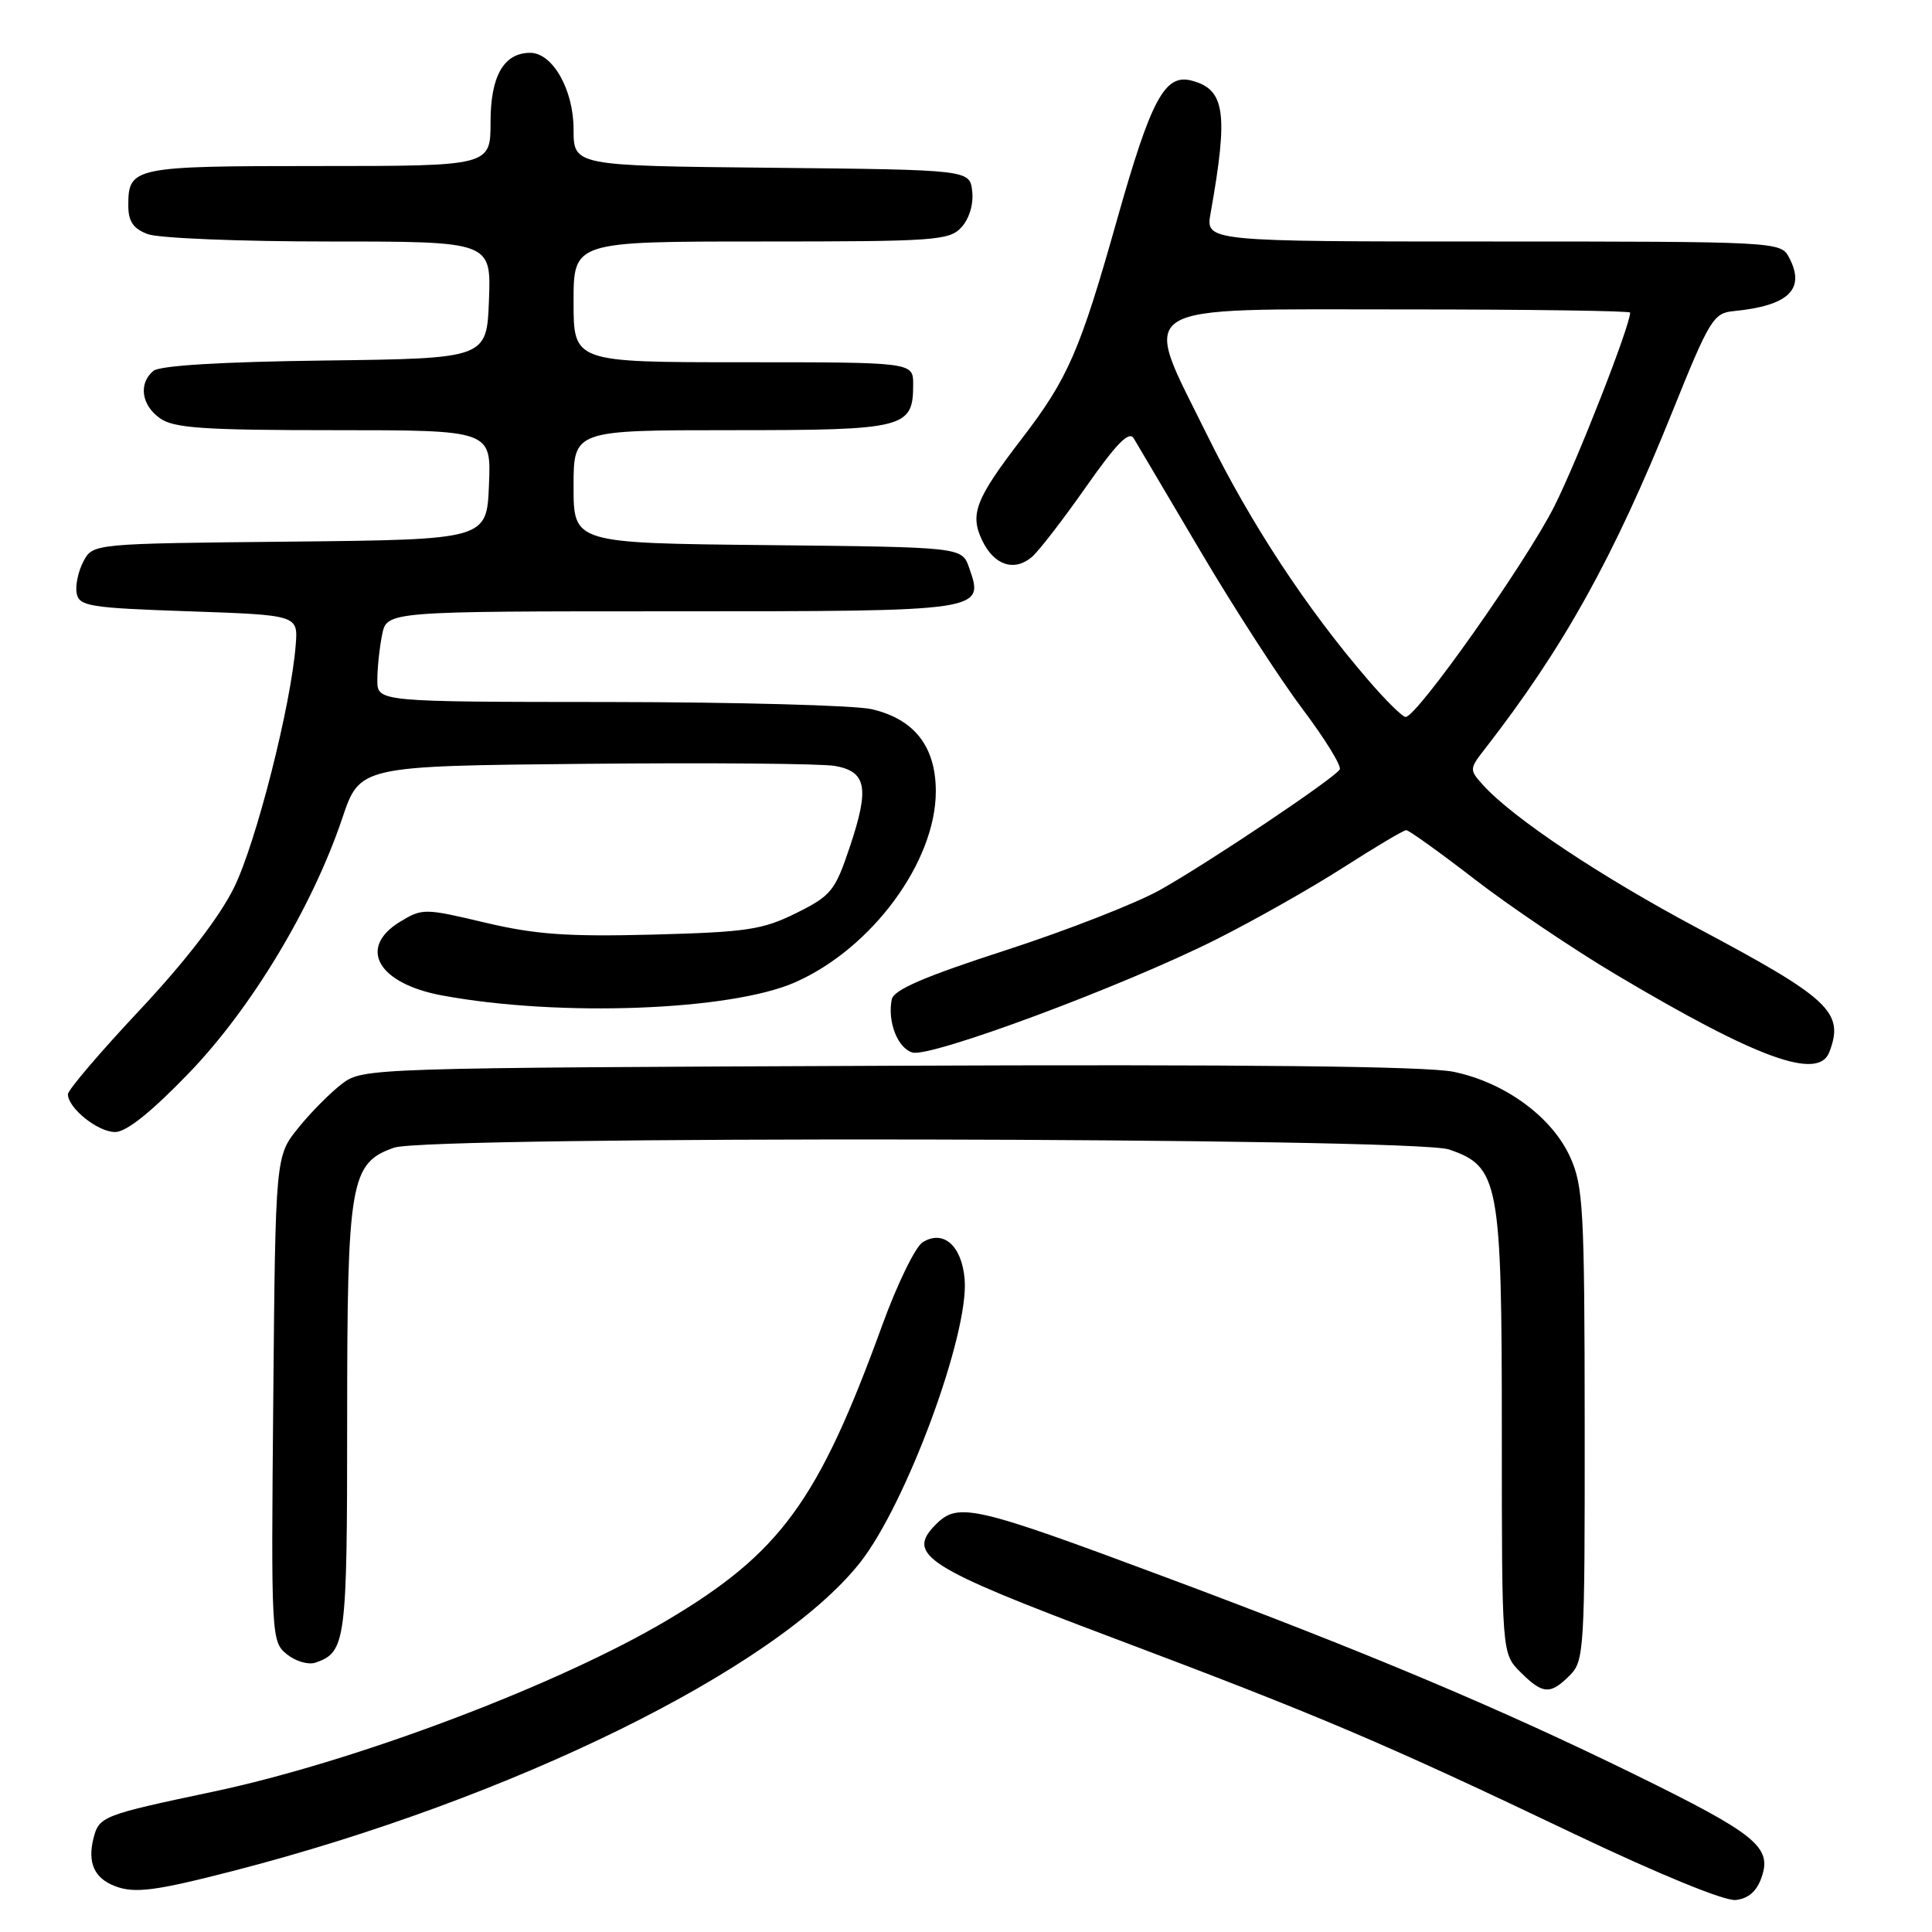 <?xml version="1.0" encoding="UTF-8" standalone="no"?>
<!DOCTYPE svg PUBLIC "-//W3C//DTD SVG 1.1//EN" "http://www.w3.org/Graphics/SVG/1.1/DTD/svg11.dtd" >
<svg xmlns="http://www.w3.org/2000/svg" xmlns:xlink="http://www.w3.org/1999/xlink" version="1.1" viewBox="0 0 256 256">
 <g >
 <path fill="currentColor"
d=" M 233.41 248.78 C 234.83 244.74 232.73 243.04 216.63 235.14 C 198.69 226.34 181.02 218.90 154.50 209.01 C 129.05 199.51 126.97 199.03 124.02 201.98 C 119.99 206.01 122.55 207.65 147.61 217.08 C 174.77 227.31 183.32 230.94 208.50 242.96 C 219.84 248.36 228.50 251.91 229.98 251.76 C 231.66 251.58 232.77 250.62 233.41 248.78 Z  M 31.00 247.88 C 67.77 238.39 102.78 221.17 113.94 207.08 C 120.07 199.34 128.43 176.72 127.82 169.51 C 127.45 165.05 124.99 162.89 122.25 164.61 C 121.29 165.21 118.88 170.16 116.90 175.60 C 108.43 198.91 103.42 205.77 88.38 214.70 C 73.90 223.29 47.02 233.44 28.23 237.41 C 13.55 240.51 13.12 240.68 12.38 243.61 C 11.58 246.83 12.50 248.87 15.23 249.92 C 17.84 250.92 20.57 250.57 31.00 247.88 Z  M 208.00 222.00 C 209.92 220.08 210.00 218.68 209.98 188.75 C 209.96 160.20 209.79 157.14 208.05 153.31 C 205.64 147.99 199.41 143.43 192.61 142.02 C 189.04 141.28 165.12 141.02 117.76 141.22 C 49.20 141.50 48.10 141.53 45.38 143.56 C 43.86 144.70 41.24 147.33 39.56 149.41 C 36.50 153.18 36.50 153.18 36.21 185.34 C 35.92 216.94 35.95 217.53 38.01 219.20 C 39.16 220.13 40.86 220.63 41.80 220.31 C 45.83 218.91 46.00 217.63 46.00 188.21 C 46.00 156.50 46.41 154.10 52.23 152.07 C 56.78 150.48 187.30 150.70 192.00 152.31 C 198.63 154.57 199.00 156.53 199.00 189.80 C 199.00 219.09 199.00 219.09 201.45 221.55 C 204.43 224.52 205.41 224.59 208.00 222.00 Z  M 25.00 142.22 C 33.31 133.61 41.37 120.22 45.35 108.43 C 47.68 101.50 47.68 101.50 77.59 101.21 C 94.04 101.05 108.91 101.18 110.64 101.49 C 114.82 102.24 115.22 104.40 112.63 112.14 C 110.65 118.06 110.16 118.67 105.50 120.99 C 101.04 123.20 98.98 123.51 86.50 123.84 C 75.16 124.13 70.94 123.83 64.27 122.25 C 56.27 120.35 55.97 120.34 53.02 122.13 C 47.36 125.58 50.05 130.32 58.57 131.90 C 74.07 134.78 96.86 133.93 105.38 130.15 C 115.55 125.66 124.00 114.17 124.00 104.86 C 124.00 98.92 121.15 95.28 115.50 93.97 C 113.30 93.46 97.66 93.04 80.75 93.02 C 50.00 93.00 50.00 93.00 50.00 90.12 C 50.00 88.54 50.28 85.84 50.63 84.12 C 51.25 81.00 51.25 81.00 89.00 81.00 C 130.58 81.00 130.45 81.02 128.40 75.19 C 127.45 72.50 127.45 72.50 101.73 72.23 C 76.00 71.97 76.00 71.97 76.00 64.48 C 76.00 57.00 76.00 57.00 96.93 57.00 C 119.97 57.00 121.00 56.74 121.00 50.93 C 121.00 48.00 121.00 48.00 98.50 48.00 C 76.00 48.00 76.00 48.00 76.00 40.00 C 76.00 32.00 76.00 32.00 100.85 32.00 C 124.04 32.00 125.81 31.87 127.42 30.09 C 128.44 28.96 129.02 27.02 128.82 25.34 C 128.50 22.50 128.50 22.50 102.25 22.23 C 76.00 21.97 76.00 21.97 76.00 17.12 C 76.00 11.89 73.22 7.00 70.26 7.00 C 66.76 7.00 65.00 10.07 65.00 16.15 C 65.00 22.00 65.00 22.00 42.20 22.00 C 17.64 22.00 17.00 22.13 17.00 27.22 C 17.00 29.34 17.65 30.30 19.57 31.02 C 20.98 31.56 31.79 32.00 43.61 32.00 C 65.08 32.00 65.08 32.00 64.79 39.75 C 64.50 47.50 64.50 47.50 43.08 47.77 C 29.33 47.94 21.18 48.44 20.33 49.14 C 18.32 50.81 18.73 53.70 21.22 55.44 C 23.06 56.73 27.04 57.00 44.27 57.00 C 65.09 57.00 65.09 57.00 64.79 64.25 C 64.50 71.50 64.50 71.50 38.41 71.77 C 12.32 72.03 12.32 72.03 11.06 74.38 C 10.37 75.68 9.96 77.58 10.16 78.62 C 10.49 80.33 11.84 80.55 25.01 81.00 C 39.50 81.50 39.50 81.50 39.18 85.50 C 38.55 93.51 33.94 111.65 31.02 117.59 C 29.11 121.48 24.60 127.34 18.52 133.83 C 13.28 139.41 9.00 144.43 9.00 144.99 C 9.00 146.82 12.96 150.00 15.25 150.00 C 16.74 150.00 20.01 147.39 25.00 142.22 Z  M 242.39 139.42 C 244.42 134.14 242.50 132.33 225.01 123.02 C 212.04 116.11 200.50 108.42 196.53 104.04 C 194.68 101.99 194.68 101.90 196.76 99.23 C 207.21 85.78 213.81 73.89 221.62 54.50 C 226.49 42.40 227.05 41.48 229.67 41.23 C 237.07 40.51 239.31 38.31 237.02 34.04 C 235.95 32.04 235.14 32.00 197.83 32.00 C 159.74 32.00 159.74 32.00 160.41 28.25 C 162.78 14.95 162.34 11.84 157.89 10.68 C 154.34 9.75 152.53 13.13 148.03 29.05 C 143.11 46.50 141.52 50.16 135.39 58.13 C 129.26 66.12 128.47 68.13 130.15 71.62 C 131.71 74.88 134.36 75.78 136.70 73.83 C 137.58 73.10 140.80 68.94 143.85 64.59 C 147.95 58.74 149.61 57.04 150.23 58.09 C 150.69 58.86 154.68 65.60 159.08 73.06 C 163.49 80.53 169.55 89.90 172.55 93.89 C 175.56 97.89 177.80 101.52 177.52 101.96 C 176.78 103.16 160.33 114.19 153.77 117.89 C 150.62 119.67 141.40 123.27 133.27 125.91 C 122.46 129.41 118.41 131.16 118.16 132.43 C 117.58 135.38 118.92 138.84 120.88 139.46 C 123.21 140.20 148.65 130.75 161.07 124.52 C 166.10 122.00 173.70 117.70 177.96 114.97 C 182.22 112.24 185.99 110.00 186.33 110.00 C 186.68 110.00 190.75 112.92 195.38 116.49 C 200.01 120.07 208.45 125.76 214.15 129.15 C 232.83 140.26 240.94 143.21 242.39 139.42 Z  M 181.27 90.08 C 173.12 80.62 165.74 69.40 159.96 57.66 C 151.17 39.85 149.36 41.00 186.16 41.00 C 202.57 41.00 216.00 41.19 216.00 41.42 C 216.00 43.16 209.04 60.95 205.96 67.08 C 202.24 74.47 187.76 95.00 186.25 95.00 C 185.84 95.00 183.59 92.79 181.27 90.08 Z "/>
</g>
</svg>